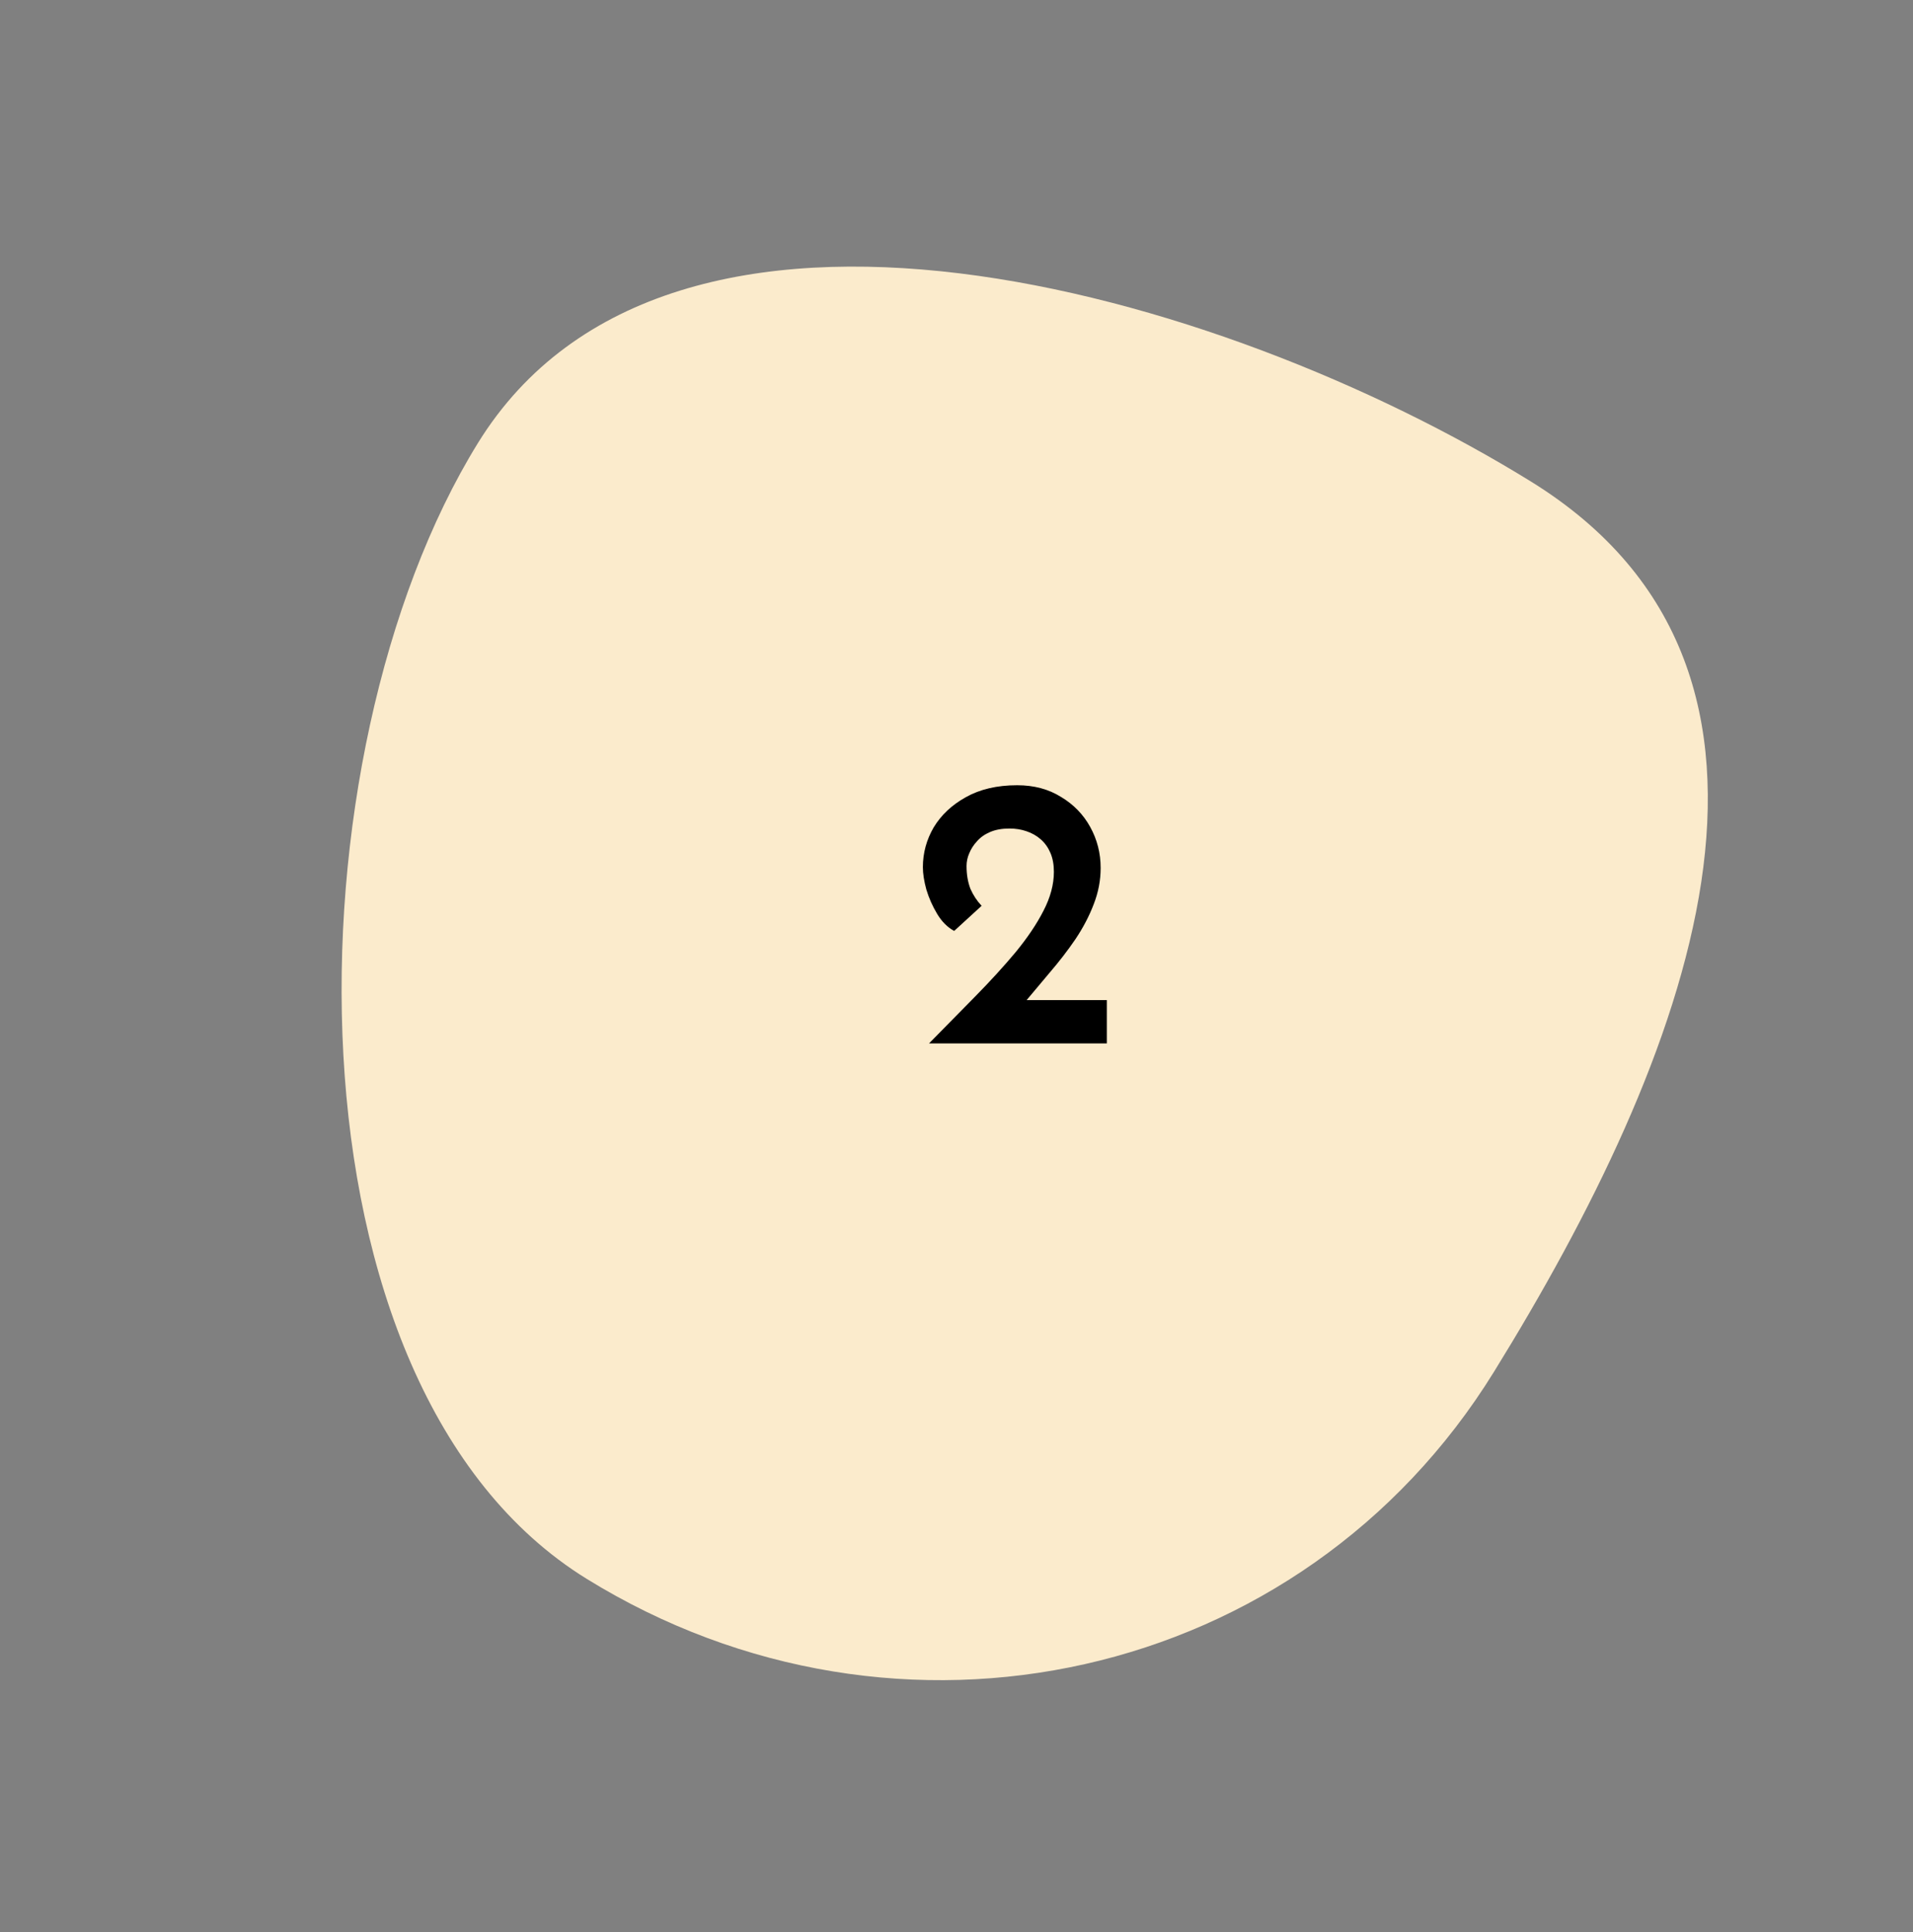 <svg width="99" height="100" viewBox="0 0 99 100" fill="none" xmlns="http://www.w3.org/2000/svg">
<rect x="0" y="0" width="99" height="100" fill="#808080" stroke="none"/>
<path d="M79.216 24.914C95.337 34.878 87.264 54.901 77.316 70.996C67.369 87.091 46.477 91.673 30.356 81.709C14.236 71.746 14.789 39.02 24.736 22.925C34.684 6.83 63.096 14.951 79.216 24.914Z" fill="#FBEBCC"/>
<path d="M48.08 54C48.907 53.16 49.707 52.347 50.48 51.56C51.253 50.773 51.947 50.013 52.56 49.28C53.173 48.533 53.653 47.82 54 47.14C54.36 46.447 54.54 45.773 54.54 45.12C54.54 44.747 54.48 44.42 54.36 44.14C54.24 43.86 54.073 43.627 53.86 43.44C53.647 43.253 53.4 43.113 53.12 43.02C52.853 42.927 52.56 42.88 52.24 42.88C51.853 42.88 51.52 42.94 51.24 43.06C50.96 43.18 50.733 43.34 50.56 43.54C50.387 43.727 50.253 43.933 50.16 44.16C50.067 44.373 50.02 44.593 50.02 44.82C50.02 45.26 50.087 45.653 50.22 46C50.367 46.333 50.56 46.627 50.8 46.88L49.38 48.18C49.033 47.993 48.74 47.7 48.5 47.3C48.26 46.9 48.073 46.48 47.94 46.04C47.82 45.6 47.76 45.213 47.76 44.88C47.76 44.147 47.947 43.46 48.32 42.82C48.707 42.18 49.26 41.66 49.98 41.26C50.713 40.847 51.6 40.64 52.64 40.64C53.507 40.64 54.26 40.84 54.9 41.24C55.553 41.627 56.06 42.147 56.42 42.8C56.78 43.453 56.96 44.16 56.96 44.92C56.96 45.56 56.84 46.187 56.6 46.8C56.373 47.4 56.06 48 55.66 48.6C55.26 49.187 54.813 49.767 54.32 50.34C53.84 50.913 53.353 51.493 52.86 52.08L51.82 51.76H57.28V54H48.08Z" fill="black"/>
</svg>
